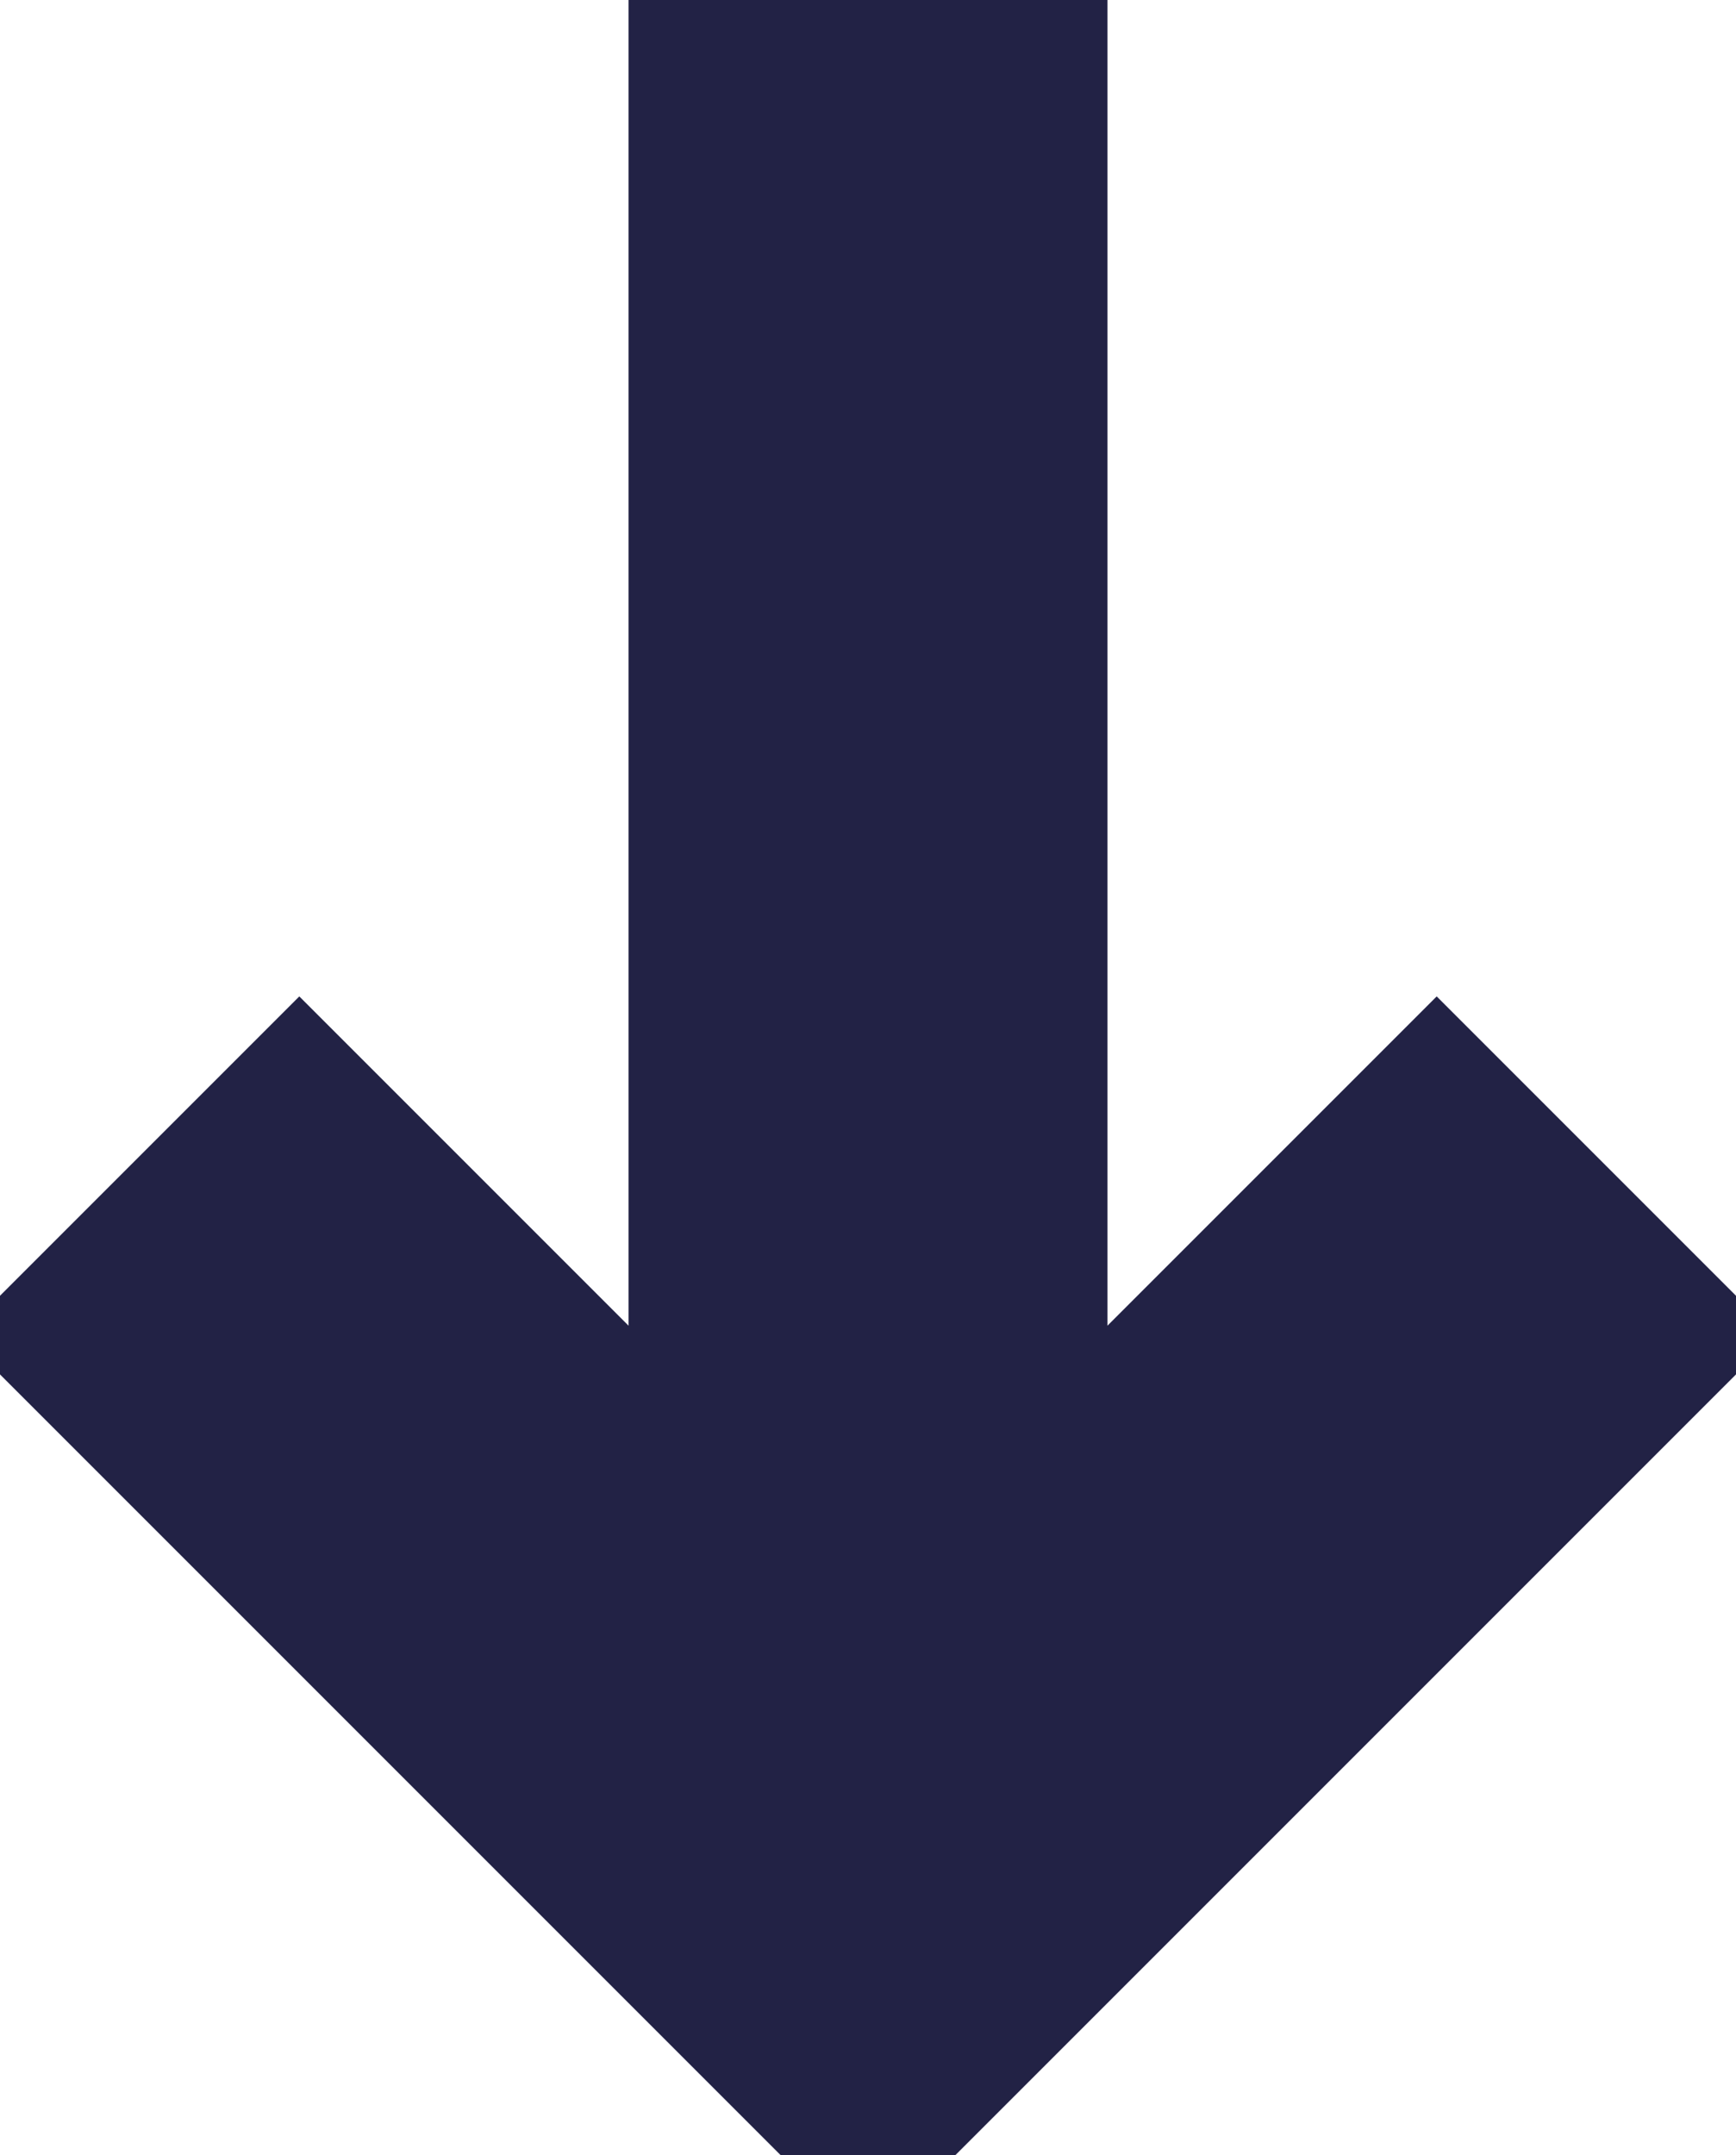 <?xml version="1.0" encoding="utf-8"?>
<!-- Generator: Adobe Illustrator 27.4.1, SVG Export Plug-In . SVG Version: 6.00 Build 0)  -->
<svg version="1.1" id="Layer_1" xmlns="http://www.w3.org/2000/svg" xmlns:xlink="http://www.w3.org/1999/xlink" x="0px" y="0px"
	 viewBox="0 0 29 36" style="enable-background:new 0 0 29 36;" xml:space="preserve">
<style type="text/css">
	.st0{fill:none;stroke:#222245;stroke-width:8;stroke-linecap:square;stroke-linejoin:round;}
</style>
<path class="st0" d="M24,22.3l-9.5,9.5 M14.5,31.8L5,22.3 M14.5,28.5V1.8"/>
</svg>
